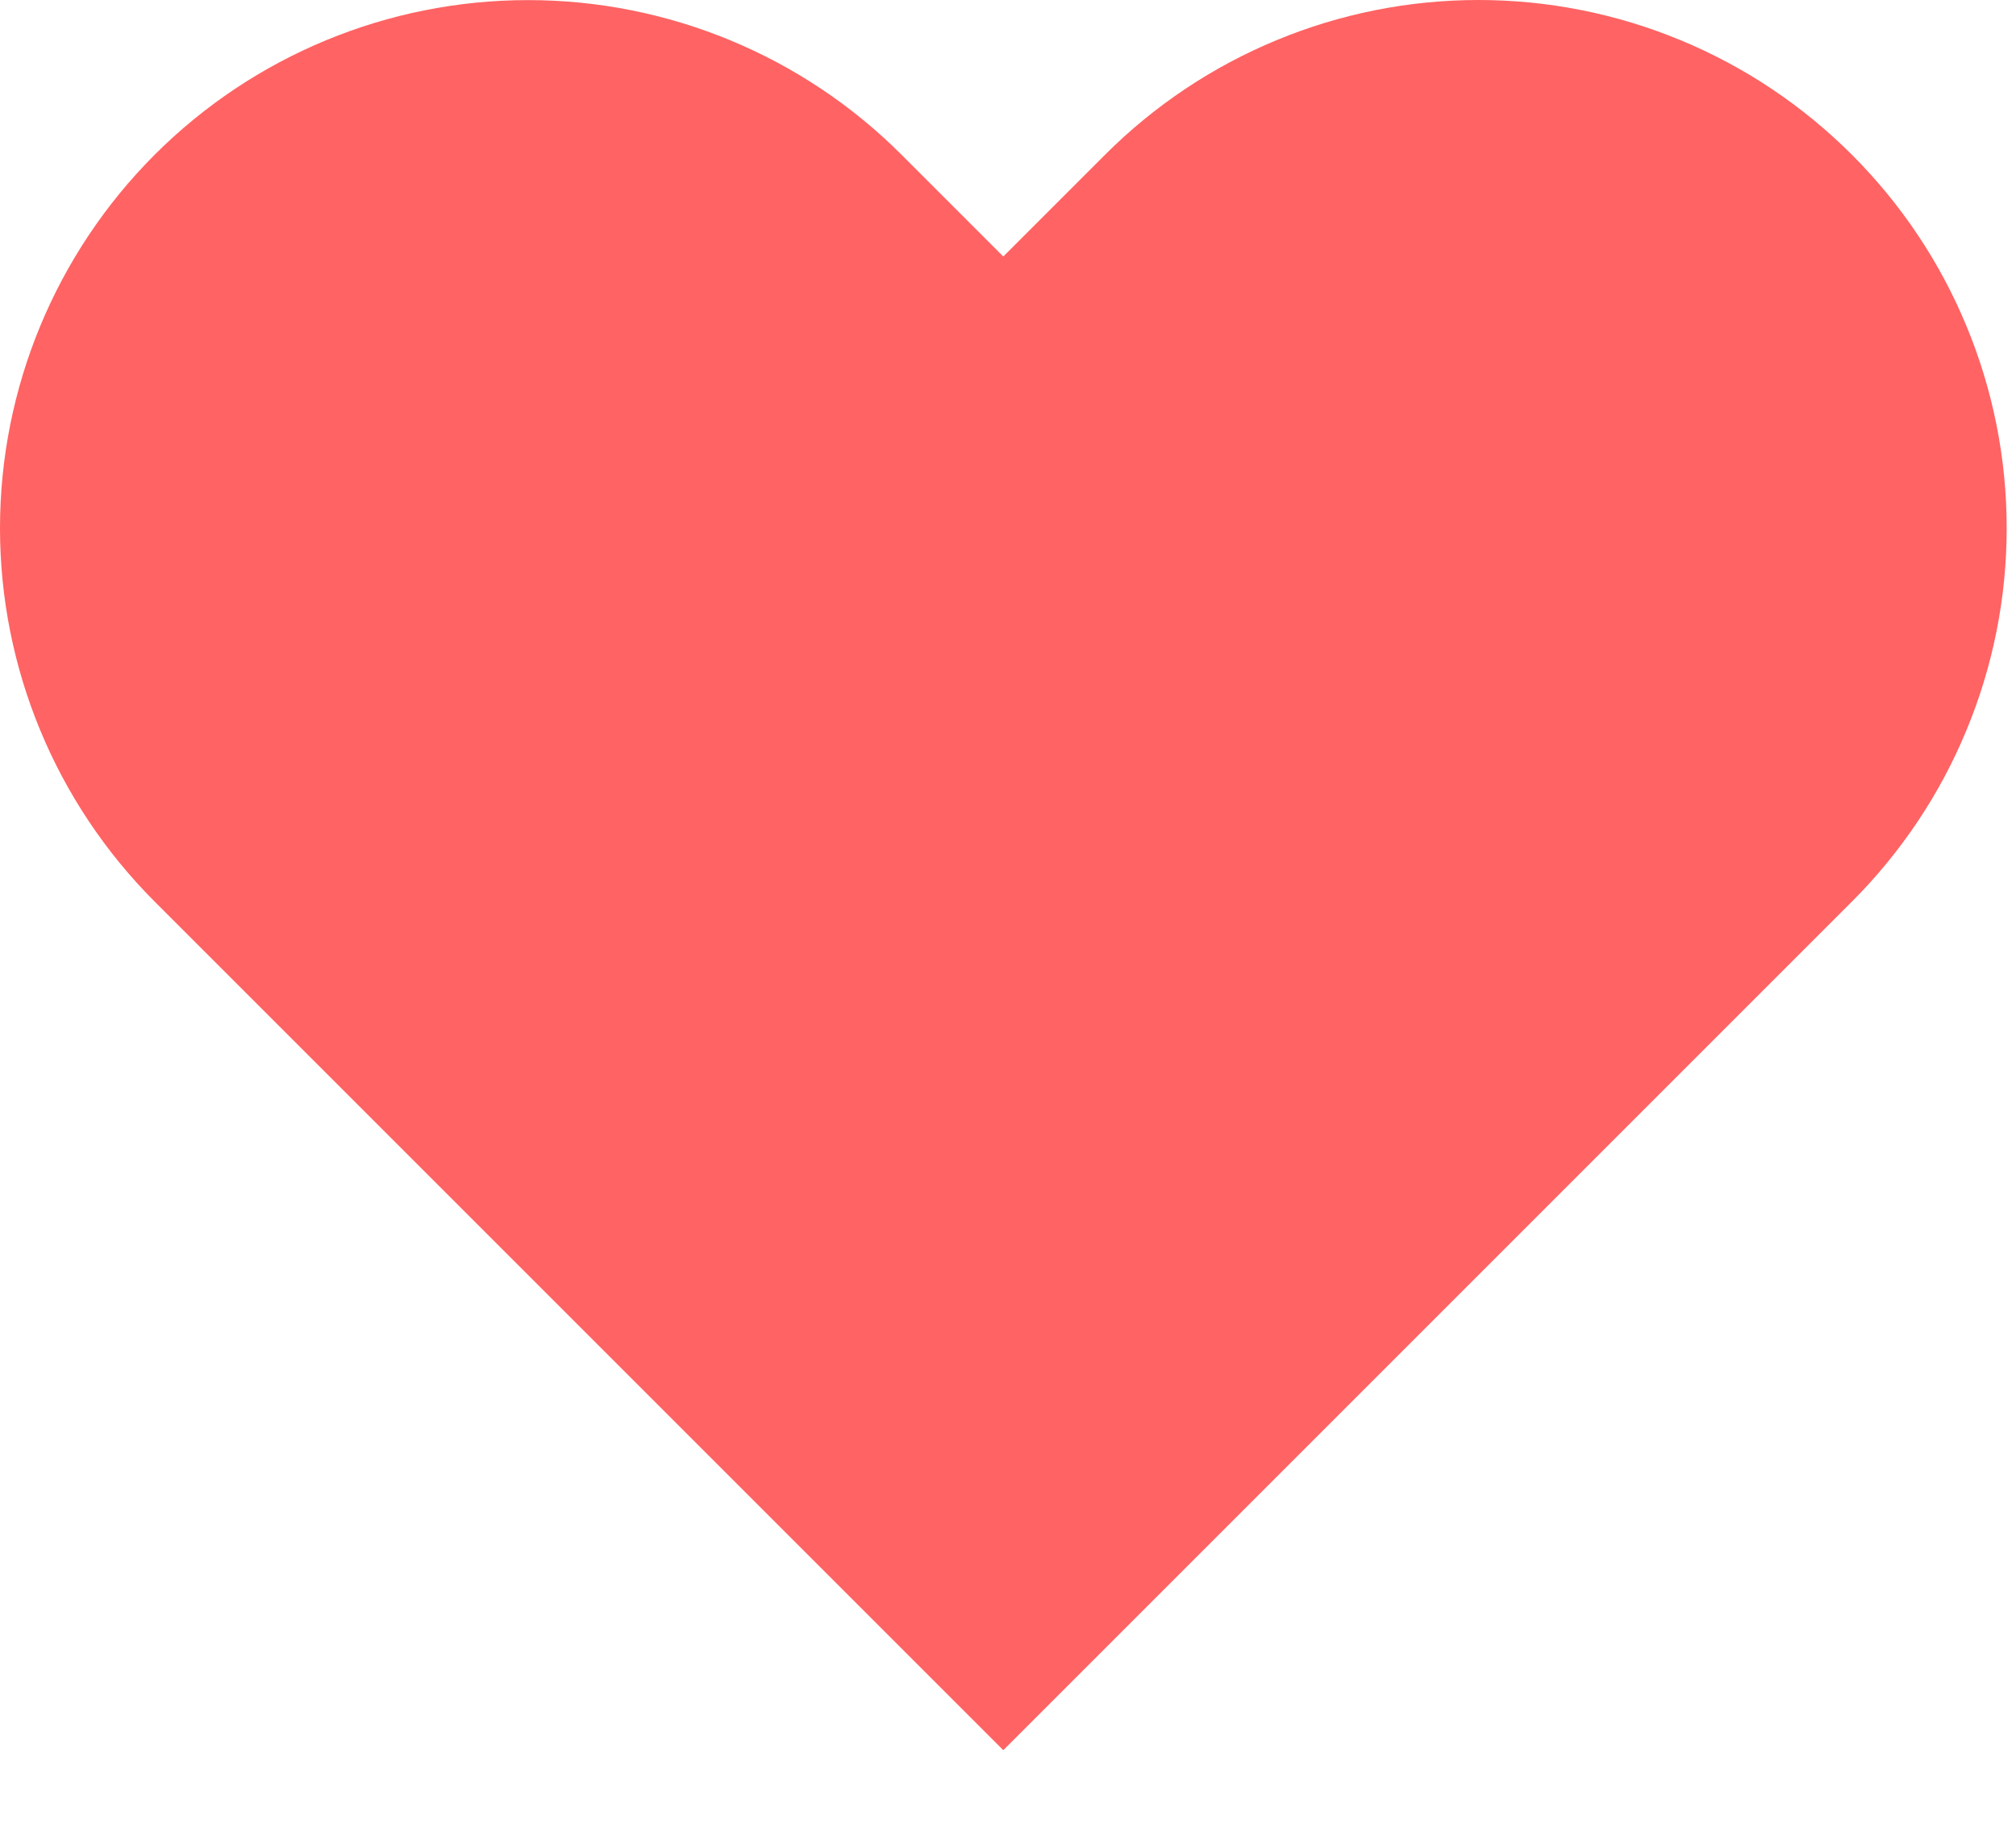 <svg width="21" height="19" viewBox="0 0 21 19" fill="none" xmlns="http://www.w3.org/2000/svg">
<path d="M19.291 1.612C18.78 1.101 18.174 0.695 17.507 0.419C16.839 0.142 16.124 0 15.401 0C14.679 0 13.963 0.142 13.296 0.419C12.629 0.695 12.022 1.101 11.511 1.612L10.451 2.672L9.391 1.612C8.36 0.58 6.96 0.001 5.501 0.001C4.042 0.001 2.643 0.58 1.611 1.612C0.58 2.644 1.08706e-08 4.043 0 5.502C-1.08706e-08 6.961 0.58 8.36 1.611 9.392L2.671 10.452L10.451 18.232L18.231 10.452L19.291 9.392C19.802 8.881 20.208 8.275 20.484 7.607C20.761 6.94 20.903 6.224 20.903 5.502C20.903 4.779 20.761 4.064 20.484 3.396C20.208 2.729 19.802 2.123 19.291 1.612Z" fill="#FF6363"/>
</svg>
